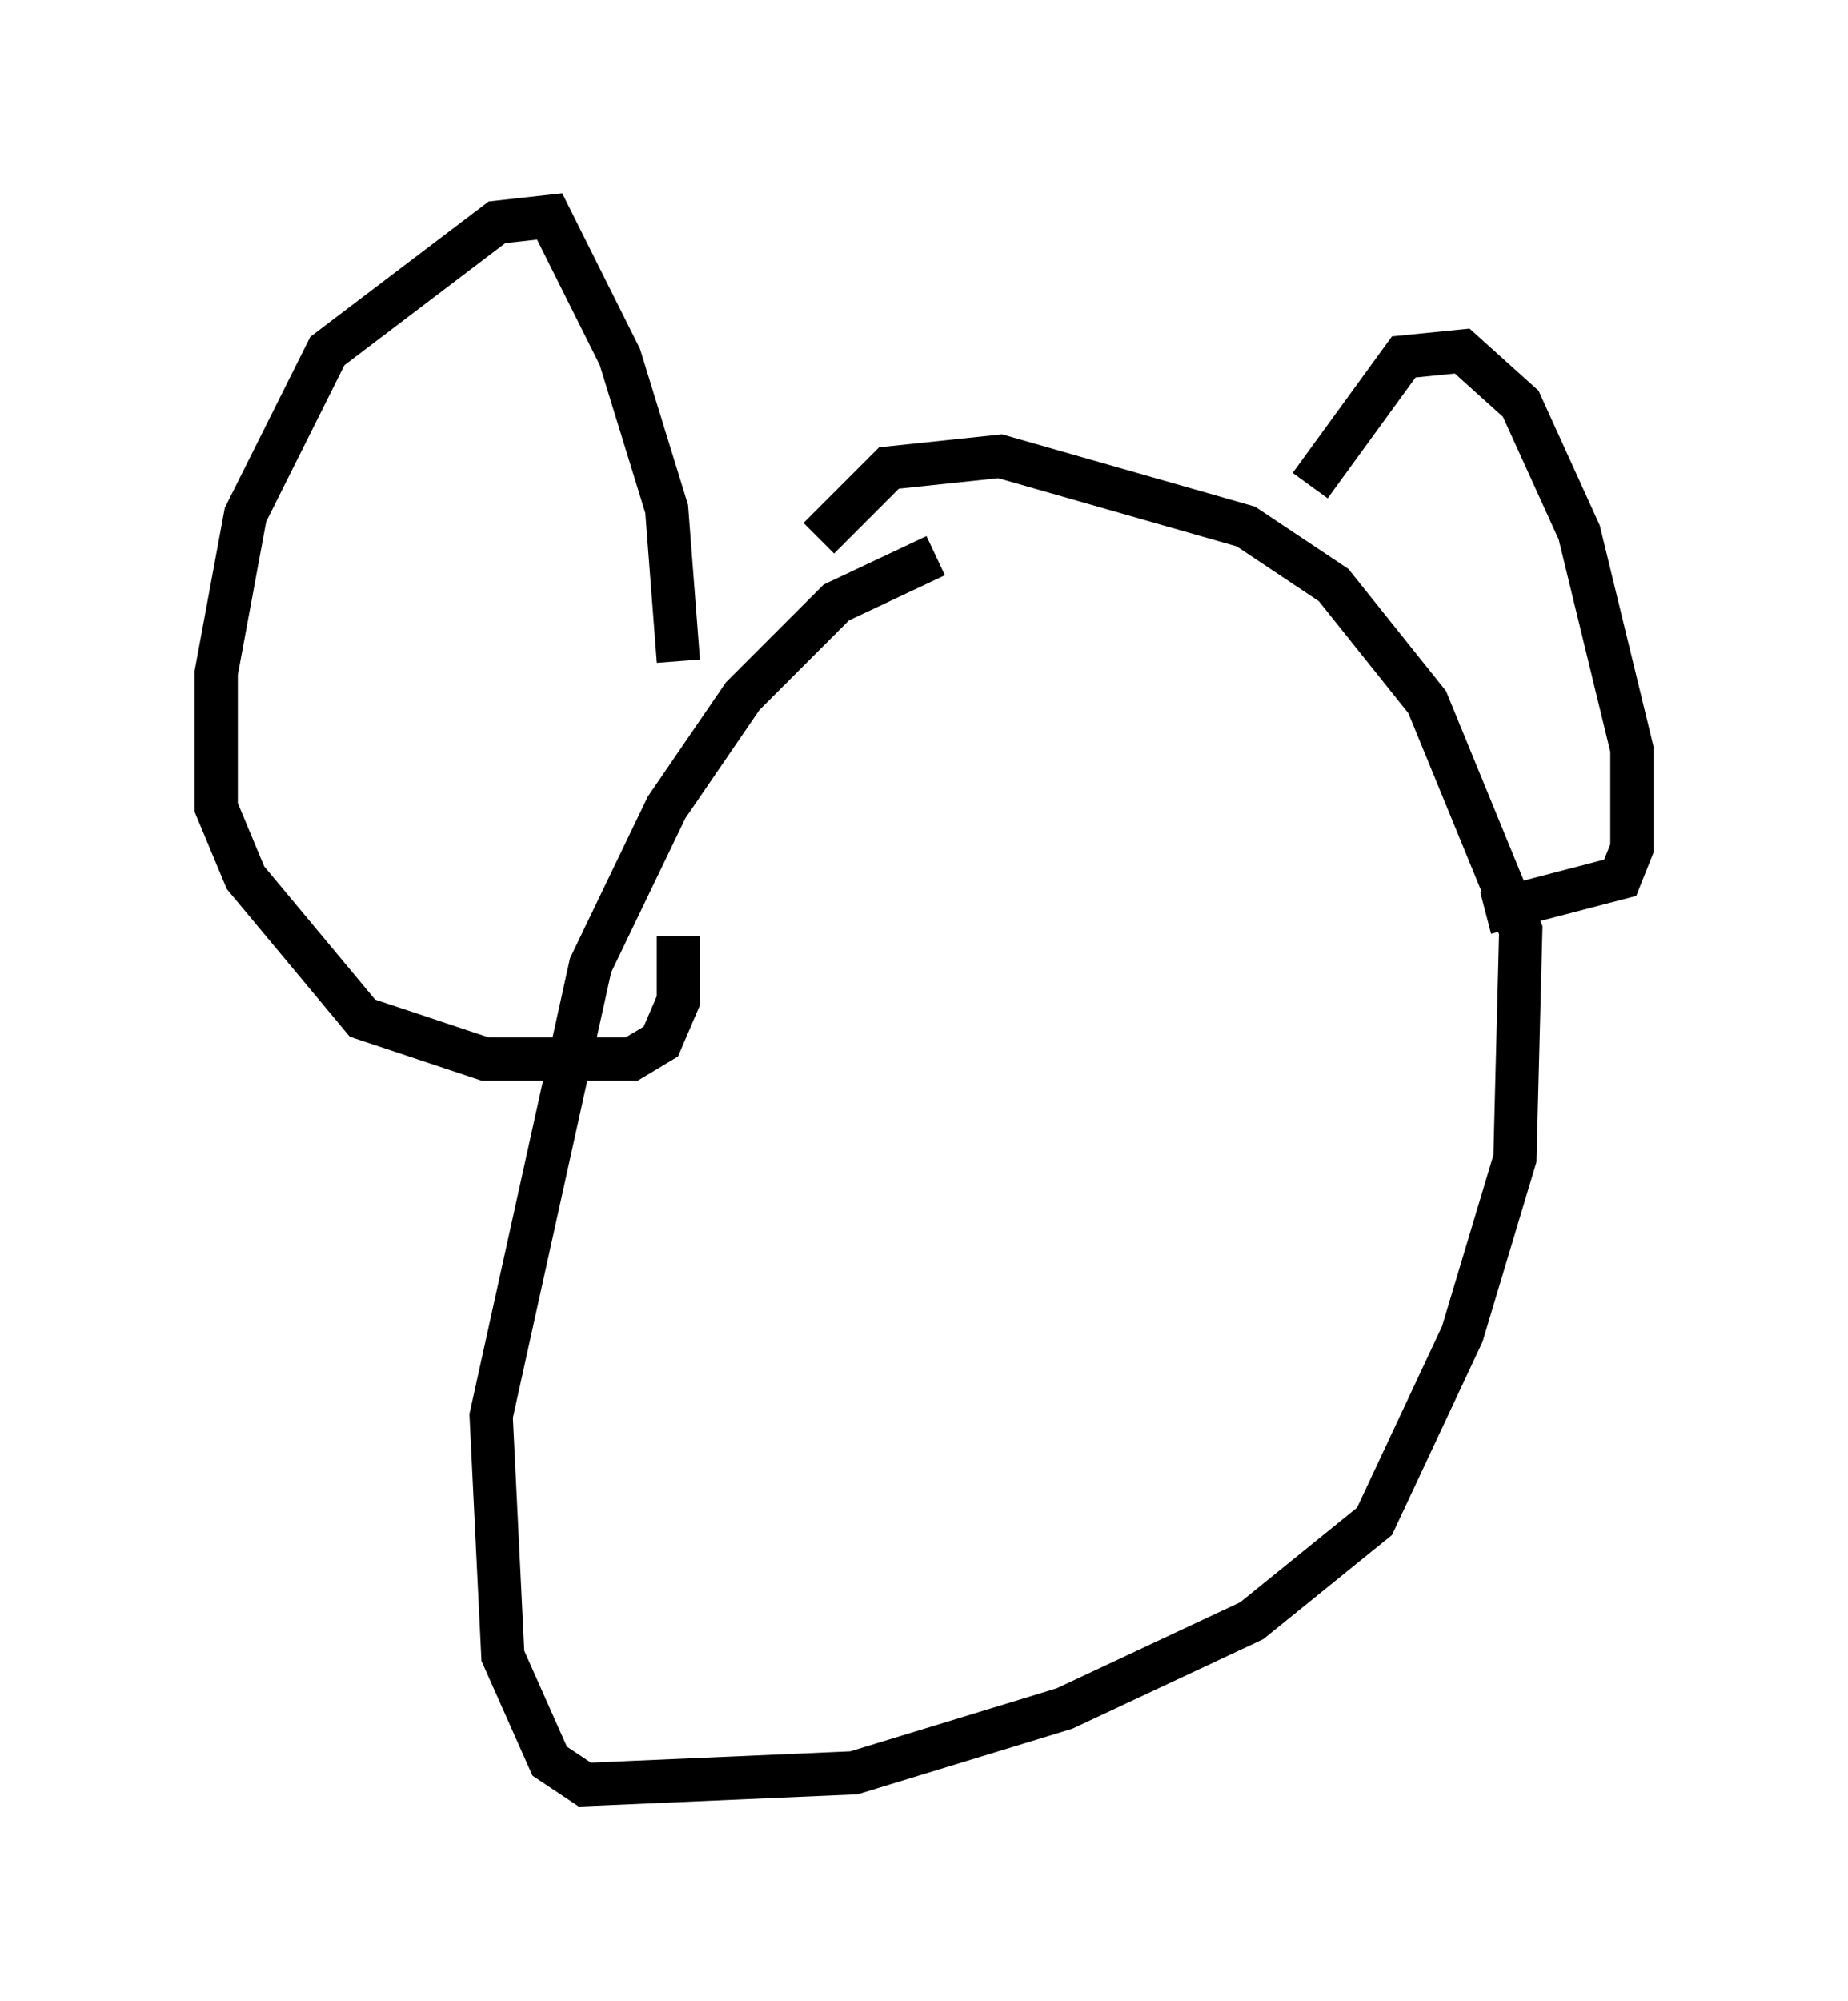 <?xml version="1.0" encoding="utf-8" ?>
<svg baseProfile="full" height="46.265" version="1.1" width="42.747" xmlns="http://www.w3.org/2000/svg" xmlns:ev="http://www.w3.org/2001/xml-events" xmlns:xlink="http://www.w3.org/1999/xlink"><defs /><rect fill="white" height="46.265" width="42.747" x="0" y="0" /><path d="M23.674, 12.984 m-2.03, -0.135 l-2.3, 1.083 -2.165, 2.165 l-1.759, 2.571 -1.759, 3.654 l-2.3, 10.419 0.271, 5.548 l1.083, 2.436 0.812, 0.541 l6.225, -0.271 4.871, -1.488 l4.33, -2.03 2.842, -2.3 l2.03, -4.33 1.218, -4.059 l0.135, -5.277 -2.165, -5.277 l-2.165, -2.706 -2.03, -1.353 l-5.683, -1.624 -2.571, 0.271 l-1.624, 1.624 m-3.248, 2.842 l-0.271, -3.518 -1.083, -3.518 l-1.624, -3.248 -1.218, 0.135 l-3.924, 2.977 -1.894, 3.789 l-0.677, 3.654 0.0, 3.112 l0.677, 1.624 2.706, 3.248 l2.842, 0.947 3.383, 0.0 l0.677, -0.406 0.406, -0.947 l0.0, -1.488 m14.614, -10.419 l2.165, -2.977 1.353, -0.135 l1.353, 1.218 1.353, 2.977 l1.218, 5.007 0.0, 2.3 l-0.271, 0.677 -3.112, 0.812 m-13.938, -1.218 l0.0, 0.0 " fill="none" stroke="black" stroke-width="1" /></svg>